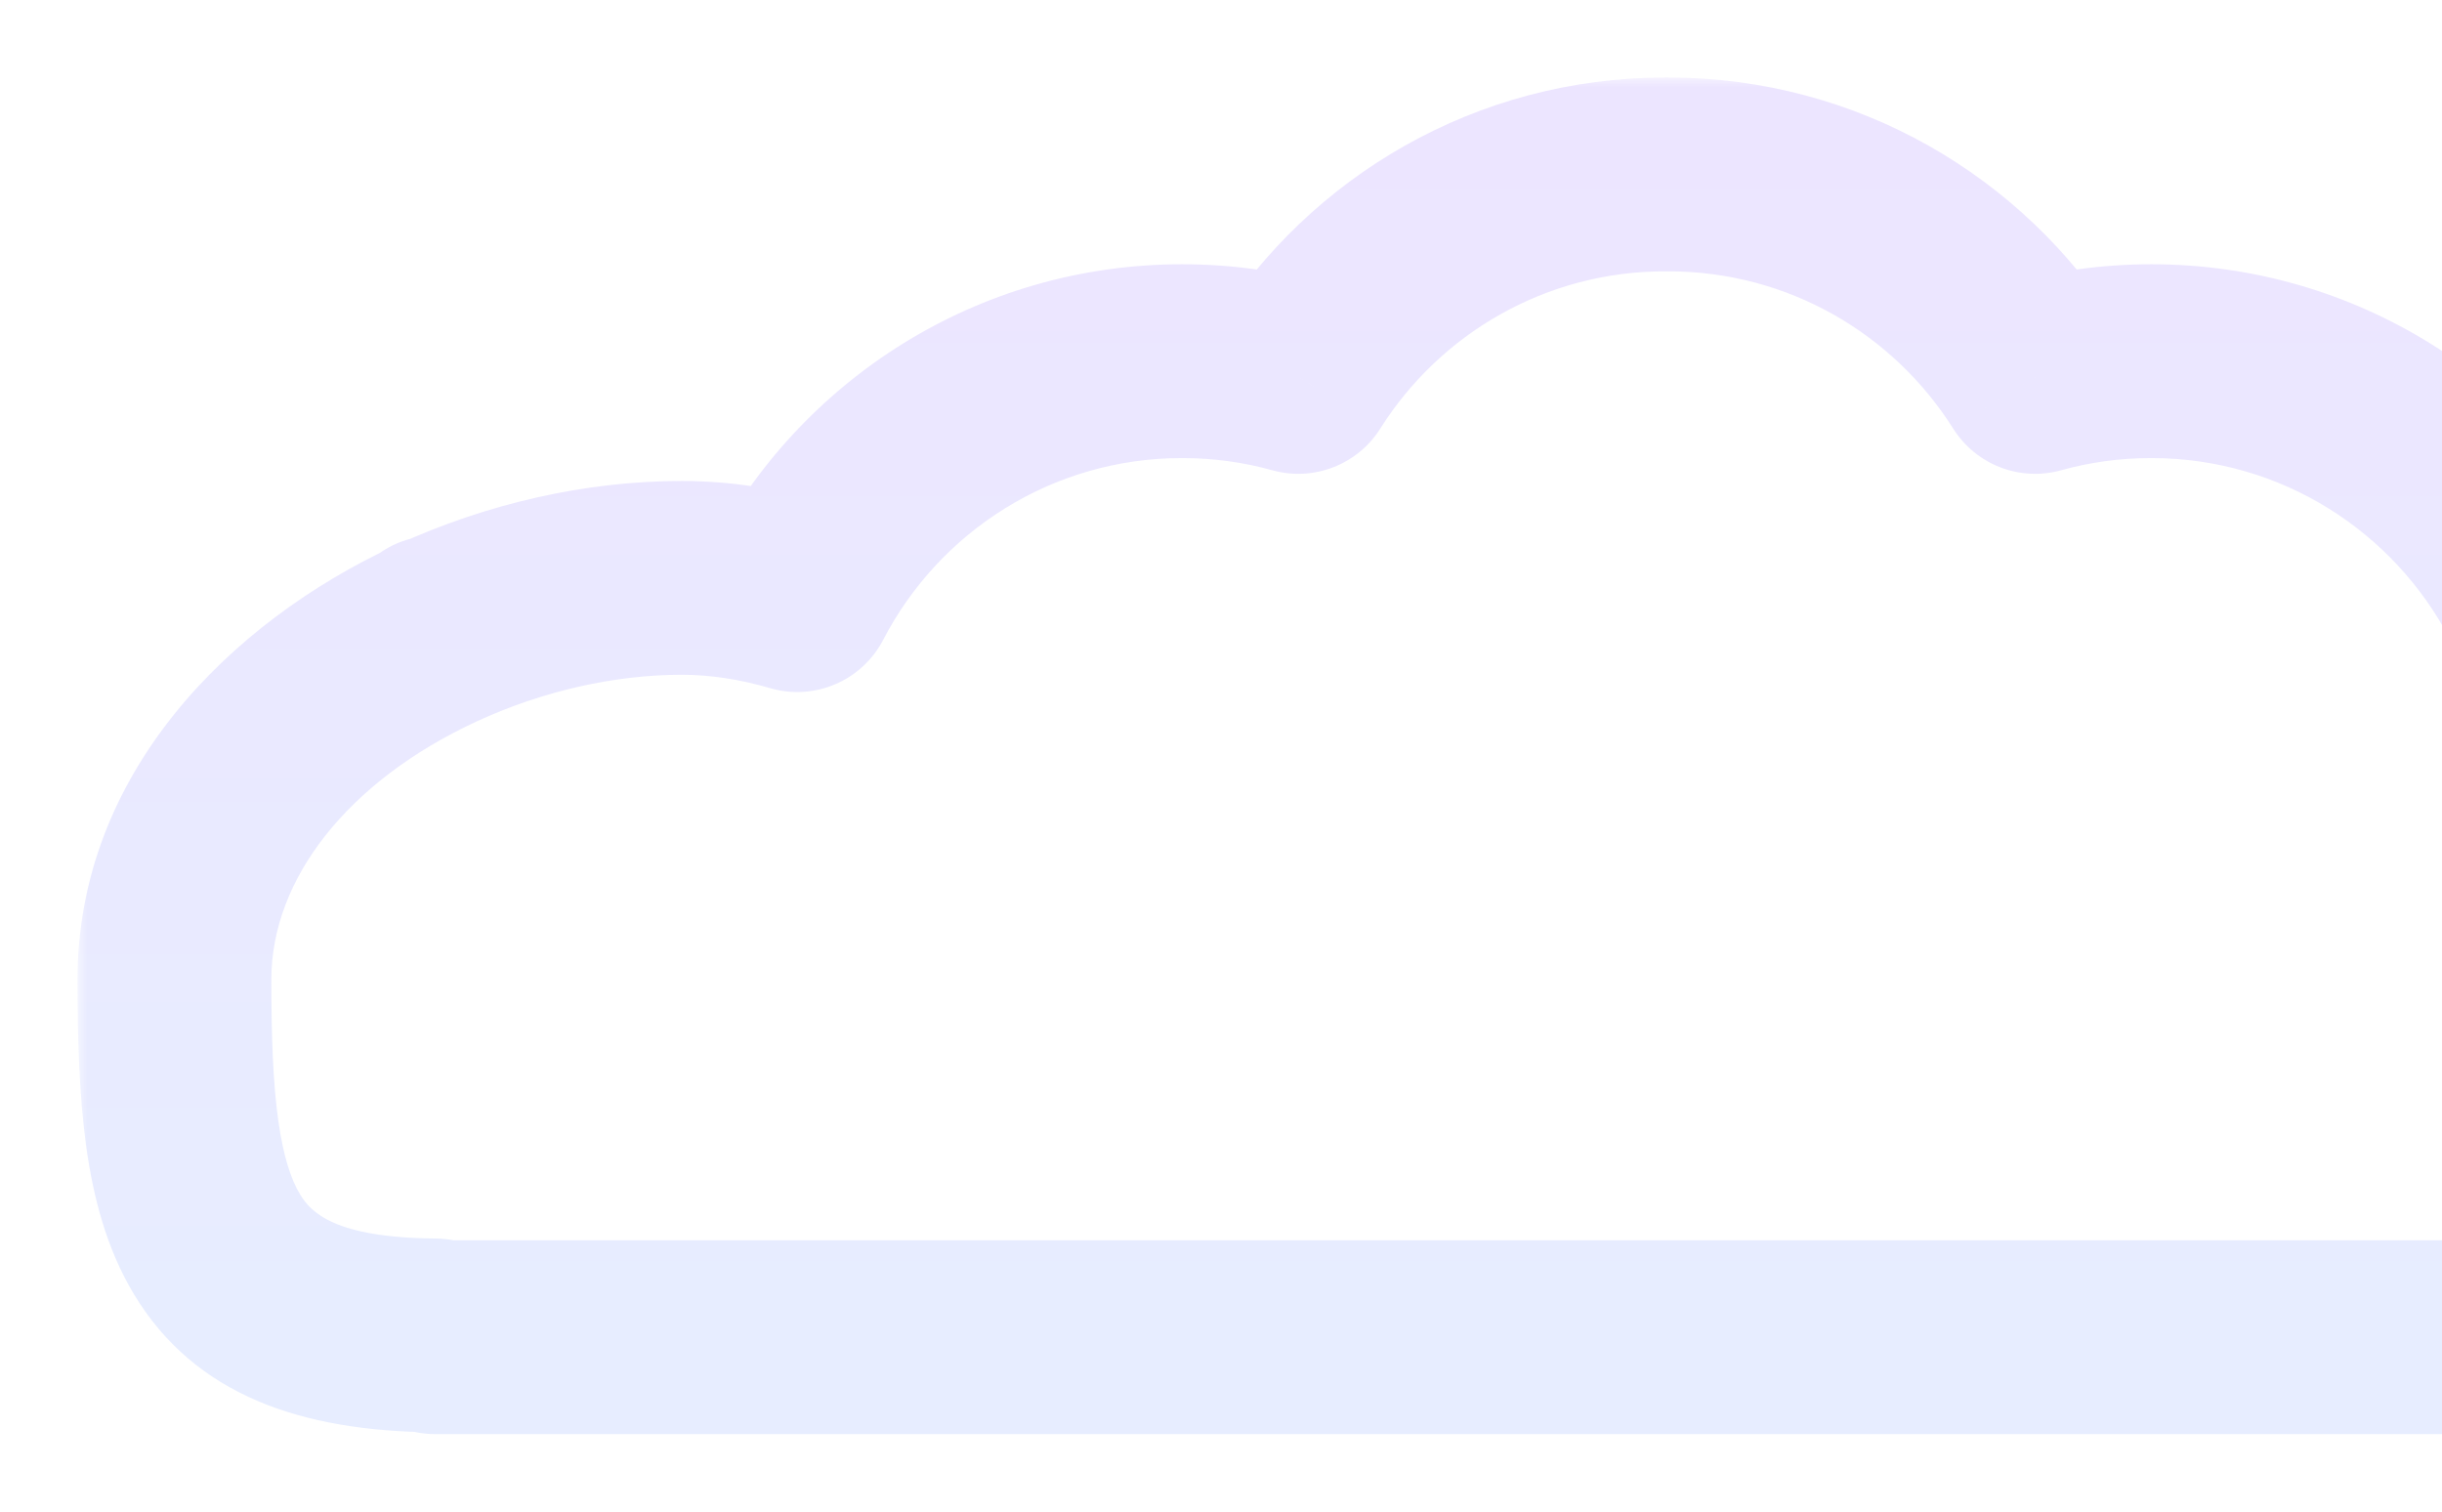 <svg width="126" height="78" viewBox="0 0 126 78" fill="none" xmlns="http://www.w3.org/2000/svg">
<g filter="url(#filter0_f_505_2696)">
<mask id="path-1-outside-1_505_2696" maskUnits="userSpaceOnUse" x="4" y="4" width="164" height="71" fill="black">
<rect fill="white" x="4" y="4" width="164" height="71"/>
<path fill-rule="evenodd" clip-rule="evenodd" d="M35.179 29.818C30.957 29.818 26.561 30.826 22.605 32.637H22.452V32.708C14.909 36.21 9 42.635 9 50.545C9 62.555 10.356 68.815 22.452 68.907V69.001H63.554H108.443H149.544V68.907C161.641 68.815 162.996 62.555 162.996 50.545C162.996 42.635 157.087 36.21 149.544 32.708V32.637H149.391C145.435 30.826 141.04 29.818 136.817 29.818C134.843 29.818 132.838 30.131 130.862 30.707C127.138 23.535 119.643 18.636 111.004 18.636C108.927 18.636 106.916 18.919 105.008 19.449C101.048 13.171 94.052 9 86.081 9C86.054 9 86.026 9 85.998 9C85.971 9 85.943 9 85.915 9C77.945 9 70.948 13.171 66.988 19.449C65.08 18.919 63.069 18.636 60.992 18.636C52.353 18.636 44.858 23.535 41.135 30.707C39.159 30.131 37.153 29.818 35.179 29.818Z"/>
</mask>
<path fill-rule="evenodd" clip-rule="evenodd" d="M35.179 29.818C30.957 29.818 26.561 30.826 22.605 32.637H22.452V32.708C14.909 36.21 9 42.635 9 50.545C9 62.555 10.356 68.815 22.452 68.907V69.001H63.554H108.443H149.544V68.907C161.641 68.815 162.996 62.555 162.996 50.545C162.996 42.635 157.087 36.21 149.544 32.708V32.637H149.391C145.435 30.826 141.04 29.818 136.817 29.818C134.843 29.818 132.838 30.131 130.862 30.707C127.138 23.535 119.643 18.636 111.004 18.636C108.927 18.636 106.916 18.919 105.008 19.449C101.048 13.171 94.052 9 86.081 9C86.054 9 86.026 9 85.998 9C85.971 9 85.943 9 85.915 9C77.945 9 70.948 13.171 66.988 19.449C65.08 18.919 63.069 18.636 60.992 18.636C52.353 18.636 44.858 23.535 41.135 30.707C39.159 30.131 37.153 29.818 35.179 29.818Z" fill="white"/>
<path d="M22.605 32.637V37.637C23.323 37.637 24.033 37.483 24.686 37.184L22.605 32.637ZM22.452 32.637V27.637C19.691 27.637 17.452 29.876 17.452 32.637H22.452ZM22.452 32.708L24.558 37.243C26.323 36.423 27.452 34.654 27.452 32.708H22.452ZM22.452 68.907H27.452C27.452 66.161 25.237 63.929 22.49 63.908L22.452 68.907ZM22.452 69.001H17.452C17.452 71.762 19.691 74.001 22.452 74.001V69.001ZM149.544 69.001V74.001C152.306 74.001 154.544 71.762 154.544 69.001H149.544ZM149.544 68.907L149.506 63.908C146.76 63.929 144.544 66.161 144.544 68.907H149.544ZM149.544 32.708H144.544C144.544 34.654 145.674 36.423 147.439 37.243L149.544 32.708ZM149.544 32.637H154.544C154.544 29.876 152.306 27.637 149.544 27.637V32.637ZM149.391 32.637L147.31 37.184C147.964 37.483 148.673 37.637 149.391 37.637V32.637ZM130.862 30.707L126.424 33.011C127.524 35.131 129.969 36.176 132.262 35.508L130.862 30.707ZM105.008 19.449L100.779 22.116C101.956 23.983 104.219 24.857 106.346 24.266L105.008 19.449ZM85.998 9L85.98 14C85.992 14 86.004 14 86.016 14L85.998 9ZM66.988 19.449L65.651 24.266C67.777 24.857 70.04 23.983 71.218 22.116L66.988 19.449ZM41.135 30.707L39.735 35.508C42.027 36.176 44.472 35.131 45.572 33.011L41.135 30.707ZM24.686 37.184C28.035 35.651 31.723 34.818 35.179 34.818V24.818C30.19 24.818 25.088 26.002 20.524 28.091L24.686 37.184ZM22.452 37.637H22.605V27.637H22.452V37.637ZM27.452 32.708V32.637H17.452V32.708H27.452ZM14 50.545C14 45.345 17.963 40.305 24.558 37.243L20.346 28.173C11.856 32.115 4 39.926 4 50.545H14ZM22.49 63.908C17.246 63.868 16.033 62.547 15.475 61.618C15.031 60.882 14.621 59.708 14.353 57.781C14.086 55.858 14 53.497 14 50.545H4C4 53.598 4.083 56.523 4.448 59.155C4.813 61.782 5.497 64.431 6.905 66.772C10.049 71.999 15.562 73.855 22.414 73.907L22.49 63.908ZM27.452 69.001V68.907H17.452V69.001H27.452ZM63.554 64.001H22.452V74.001H63.554V64.001ZM63.554 74.001H108.443V64.001H63.554V74.001ZM108.443 74.001H149.544V64.001H108.443V74.001ZM154.544 69.001V68.907H144.544V69.001H154.544ZM149.583 73.907C156.434 73.855 161.948 71.999 165.091 66.772C166.499 64.431 167.183 61.782 167.548 59.155C167.913 56.523 167.996 53.598 167.996 50.545H157.996C157.996 53.497 157.91 55.858 157.643 57.78C157.375 59.708 156.965 60.882 156.522 61.618C155.963 62.547 154.751 63.868 149.506 63.908L149.583 73.907ZM167.996 50.545C167.996 39.926 160.14 32.115 151.65 28.173L147.439 37.243C154.034 40.305 157.996 45.345 157.996 50.545H167.996ZM154.544 32.708V32.637H144.544V32.708H154.544ZM149.544 27.637H149.391V37.637H149.544V27.637ZM151.472 28.091C146.909 26.002 141.807 24.818 136.817 24.818V34.818C140.273 34.818 143.961 35.651 147.31 37.184L151.472 28.091ZM136.817 24.818C134.316 24.818 131.839 25.214 129.462 25.907L132.262 35.508C133.837 35.048 135.37 34.818 136.817 34.818V24.818ZM135.299 28.404C130.749 19.64 121.582 13.636 111.004 13.636V23.636C117.704 23.636 123.526 27.43 126.424 33.011L135.299 28.404ZM111.004 13.636C108.471 13.636 106.01 13.981 103.67 14.631L106.346 24.266C107.822 23.856 109.383 23.636 111.004 23.636V13.636ZM86.081 14C92.264 14 97.696 17.229 100.779 22.116L109.237 16.781C104.4 9.112 95.84 4 86.081 4V14ZM86.016 14C86.038 14 86.06 14 86.081 14V4C86.048 4 86.014 4 85.98 4L86.016 14ZM86.016 4C85.983 4 85.949 4 85.915 4V14C85.937 14 85.958 14 85.98 14L86.016 4ZM85.915 4C76.157 4 67.596 9.112 62.759 16.781L71.218 22.116C74.3 17.229 79.733 14 85.915 14V4ZM60.992 23.636C62.613 23.636 64.174 23.856 65.651 24.266L68.326 14.631C65.987 13.981 63.526 13.636 60.992 13.636V23.636ZM45.572 33.011C48.47 27.43 54.292 23.636 60.992 23.636V13.636C50.414 13.636 41.247 19.64 36.697 28.404L45.572 33.011ZM35.179 34.818C36.627 34.818 38.16 35.048 39.735 35.508L42.534 25.907C40.158 25.214 37.68 24.818 35.179 24.818V34.818Z" fill="url(#paint0_linear_505_2696)" fill-opacity="0.4" mask="url(#path-1-outside-1_505_2696)"/>
</g>
<defs>
<filter id="filter0_f_505_2696" x="0" y="0" width="171.996" height="78" filterUnits="userSpaceOnUse" color-interpolation-filters="sRGB">
<feFlood flood-opacity="0" result="BackgroundImageFix"/>
<feBlend mode="normal" in="SourceGraphic" in2="BackgroundImageFix" result="shape"/>
<feGaussianBlur stdDeviation="2" result="effect1_foregroundBlur_505_2696"/>
</filter>
<linearGradient id="paint0_linear_505_2696" x1="85.998" y1="9" x2="85.998" y2="69.001" gradientUnits="userSpaceOnUse">
<stop stop-color="#D0BFFF"/>
<stop offset="1" stop-color="#C3D2FF"/>
</linearGradient>
</defs>
</svg>
